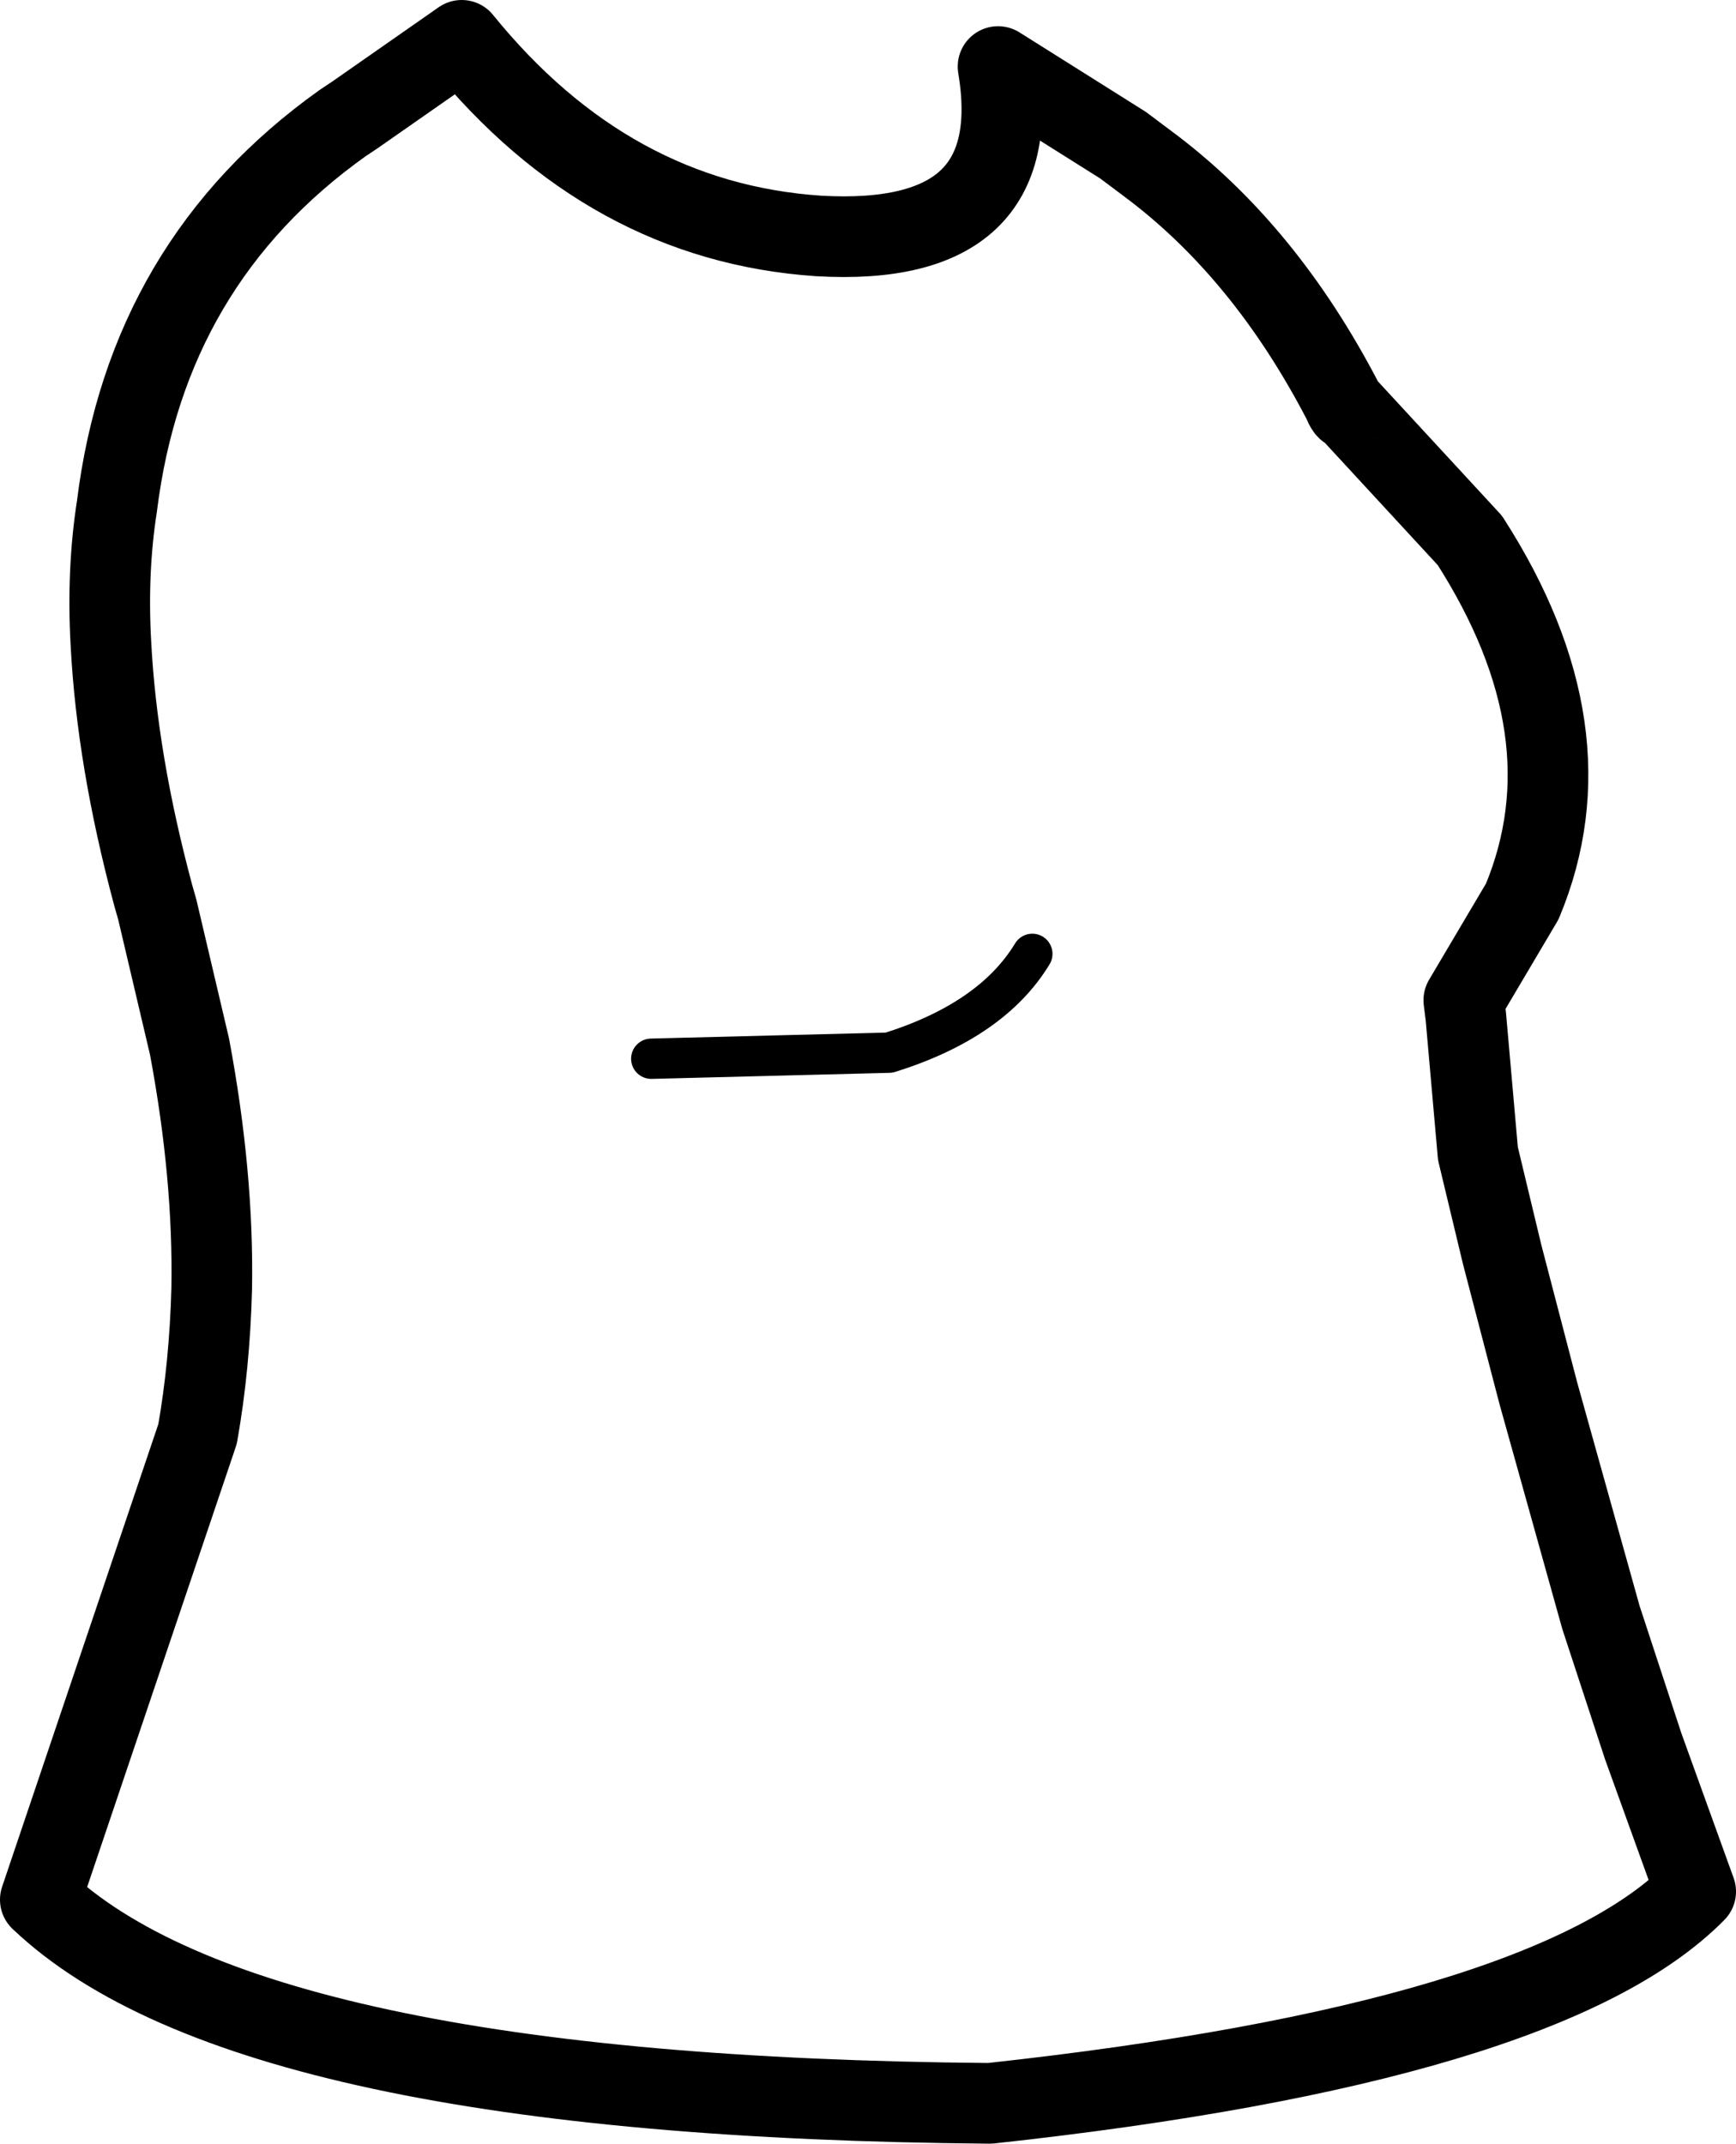 <?xml version="1.0" encoding="UTF-8" standalone="no"?>
<svg xmlns:xlink="http://www.w3.org/1999/xlink" height="53.15px" width="43.05px" xmlns="http://www.w3.org/2000/svg">
  <g transform="matrix(1.0, 0.0, 0.0, 1.0, 21.5, 26.55)">
    <path d="M-1.2 -20.7 Q4.0 -20.4 3.25 -24.9 L6.35 -22.95 6.95 -22.5 Q9.85 -20.35 11.8 -16.6 11.9 -16.35 11.95 -16.4 L14.95 -13.15 Q18.0 -8.4 16.25 -4.2 L14.8 -1.75 14.85 -1.35 15.15 2.05 15.75 4.55 16.65 8.0 18.2 13.55 19.25 16.75 20.55 20.35 Q16.85 24.1 3.05 25.6 -15.35 25.45 -20.5 20.55 L-16.65 9.15 -16.6 9.0 Q-16.3 7.3 -16.25 5.4 -16.2 2.6 -16.8 -0.6 L-17.6 -4.0 -17.7 -4.35 Q-18.6 -7.7 -18.75 -10.6 -18.85 -12.4 -18.6 -14.0 -17.85 -20.05 -13.0 -23.5 L-12.7 -23.7 -10.05 -25.55 Q-6.4 -21.05 -1.2 -20.7" fill="none" stroke="#000000" stroke-linecap="round" stroke-linejoin="round" stroke-width="2.0"/>
    <path d="M-5.35 -0.3 L0.55 -0.45 Q3.1 -1.25 4.1 -2.9" fill="none" stroke="#000000" stroke-linecap="round" stroke-linejoin="round" stroke-width="1.0"/>
  </g>
</svg>
